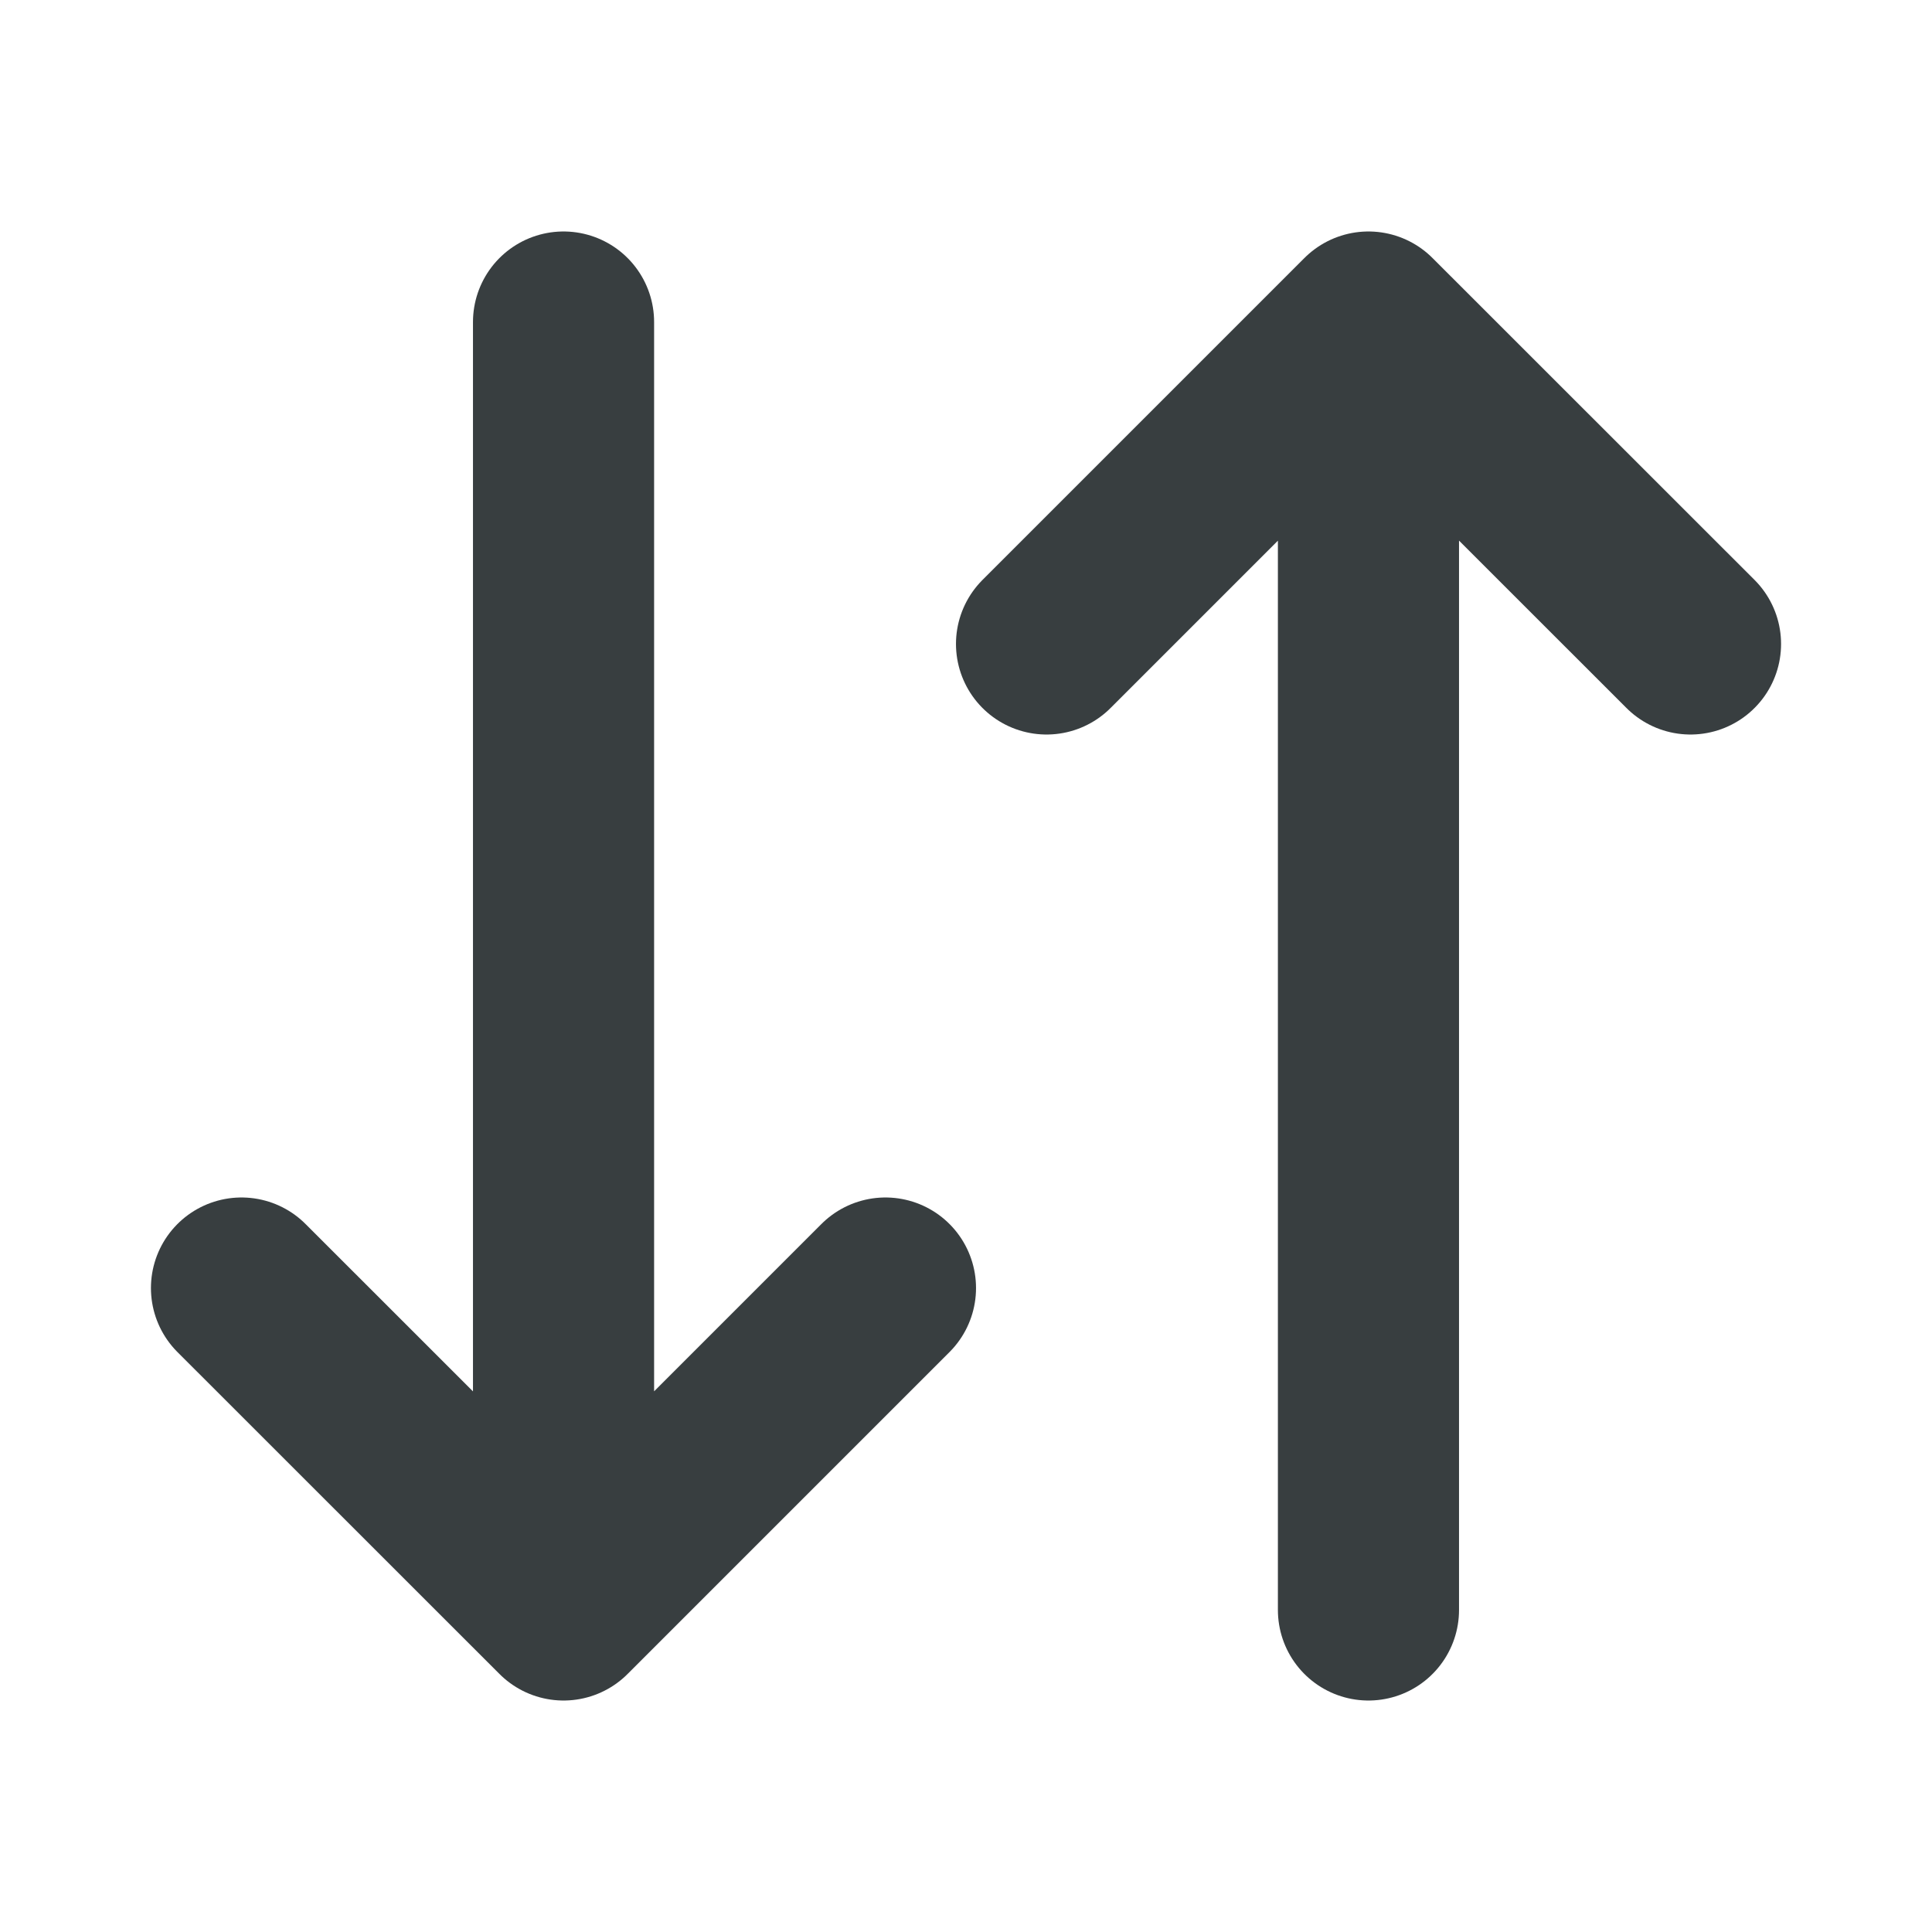 <svg width="16" height="16" viewBox="0 0 16 16" fill="none" xmlns="http://www.w3.org/2000/svg">
<path d="M4.667 2.667V13.333M4.667 13.333L2 10.667M4.667 13.333L7.333 10.667M11.333 13.333V2.667M11.333 2.667L8.667 5.333M11.333 2.667L14 5.333" stroke="#383E40" stroke-width="1.5" stroke-linecap="round" stroke-linejoin="round"/>
</svg>
